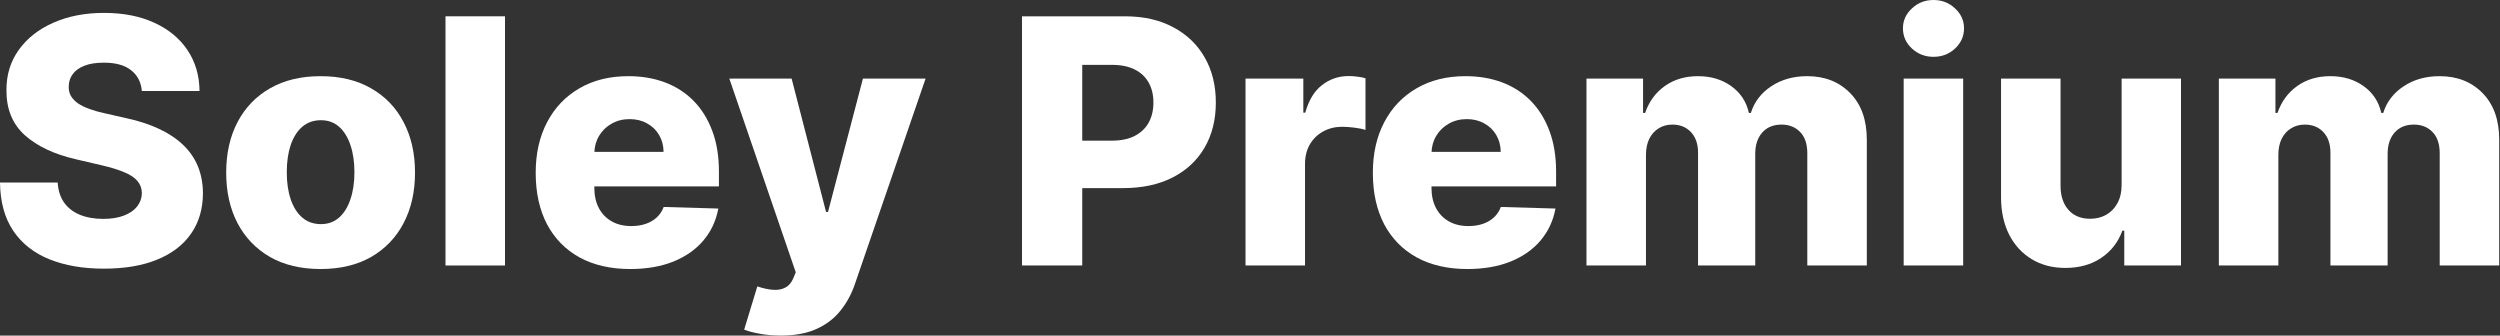 <svg width="1192" height="160" viewBox="0 0 1192 160" fill="none" xmlns="http://www.w3.org/2000/svg">
<rect x="0" y="0" width="1192" height="160" fill="#333333" stroke="none"/>
<g style="mix-blend-mode:overlay">
<path d="M1057.95 126.585V37.477H1084.93V53.836H1085.92C1087.77 48.422 1090.91 44.148 1095.31 41.016C1099.72 37.883 1104.98 36.316 1111.09 36.316C1117.28 36.316 1122.58 37.902 1126.99 41.074C1131.4 44.245 1134.2 48.499 1135.4 53.836H1136.33C1137.99 48.538 1141.24 44.303 1146.08 41.132C1150.91 37.921 1156.61 36.316 1163.19 36.316C1171.62 36.316 1178.47 39.024 1183.73 44.438C1188.99 49.814 1191.62 57.201 1191.62 66.599V126.585H1163.25V73.097C1163.25 68.649 1162.11 65.265 1159.82 62.944C1157.54 60.585 1154.58 59.406 1150.95 59.406C1147.04 59.406 1143.97 60.682 1141.72 63.234C1139.52 65.748 1138.42 69.132 1138.42 73.387V126.585H1111.15V72.807C1111.15 68.668 1110.03 65.4 1107.79 63.002C1105.54 60.605 1102.59 59.406 1098.91 59.406C1096.44 59.406 1094.25 60.005 1092.36 61.204C1090.46 62.364 1088.97 64.027 1087.89 66.193C1086.84 68.359 1086.32 70.912 1086.32 73.851V126.585H1057.95Z" fill="white"/>
<path d="M1011.59 88.122V37.477H1039.9V126.585H1012.86V109.993H1011.94C1009.96 115.446 1006.6 119.778 1001.84 122.988C997.123 126.159 991.418 127.745 984.727 127.745C978.655 127.745 973.318 126.352 968.716 123.568C964.113 120.783 960.536 116.896 957.983 111.907C955.431 106.879 954.135 101.001 954.096 94.271V37.477H982.465V88.702C982.503 93.537 983.78 97.346 986.294 100.131C988.808 102.915 992.23 104.308 996.562 104.308C999.385 104.308 1001.92 103.689 1004.16 102.451C1006.44 101.175 1008.24 99.338 1009.56 96.94C1010.91 94.503 1011.59 91.564 1011.59 88.122Z" fill="white"/>
<path d="M907.671 126.584V37.476H936.04V126.584H907.671ZM921.884 27.092C917.901 27.092 914.478 25.777 911.616 23.147C908.754 20.479 907.323 17.268 907.323 13.517C907.323 9.804 908.754 6.633 911.616 4.003C914.478 1.334 917.901 0 921.884 0C925.907 0 929.329 1.334 932.153 4.003C935.015 6.633 936.446 9.804 936.446 13.517C936.446 17.268 935.015 20.479 932.153 23.147C929.329 25.777 925.907 27.092 921.884 27.092Z" fill="white"/>
<path d="M756.432 126.585V37.477H783.408V53.836H784.394C786.25 48.422 789.383 44.148 793.792 41.016C798.201 37.883 803.461 36.316 809.572 36.316C815.76 36.316 821.058 37.902 825.467 41.074C829.876 44.245 832.68 48.499 833.879 53.836H834.807C836.47 48.538 839.719 44.303 844.553 41.132C849.388 37.921 855.092 36.316 861.667 36.316C870.098 36.316 876.944 39.024 882.204 44.438C887.464 49.814 890.094 57.201 890.094 66.599V126.585H861.725V73.097C861.725 68.649 860.584 65.265 858.302 62.944C856.021 60.585 853.062 59.406 849.426 59.406C845.52 59.406 842.446 60.682 840.202 63.234C837.998 65.748 836.896 69.132 836.896 73.387V126.585H809.63V72.807C809.63 68.668 808.508 65.4 806.265 63.002C804.022 60.605 801.063 59.406 797.389 59.406C794.914 59.406 792.728 60.005 790.833 61.204C788.938 62.364 787.449 64.027 786.366 66.193C785.322 68.359 784.8 70.912 784.8 73.851V126.585H756.432Z" fill="white"/>
<path d="M699.651 128.267C690.331 128.267 682.286 126.43 675.518 122.756C668.788 119.043 663.606 113.764 659.97 106.918C656.374 100.034 654.575 91.854 654.575 82.379C654.575 73.174 656.393 65.129 660.028 58.245C663.664 51.322 668.788 45.947 675.402 42.118C682.015 38.25 689.808 36.316 698.781 36.316C705.124 36.316 710.925 37.303 716.185 39.275C721.445 41.248 725.989 44.167 729.818 48.035C733.647 51.903 736.625 56.679 738.752 62.364C740.879 68.011 741.943 74.489 741.943 81.799V88.876H664.495V72.4H715.547C715.508 69.384 714.793 66.696 713.4 64.337C712.008 61.977 710.094 60.14 707.657 58.825C705.259 57.472 702.494 56.795 699.361 56.795C696.19 56.795 693.347 57.511 690.833 58.941C688.319 60.334 686.328 62.248 684.858 64.685C683.388 67.083 682.615 69.809 682.537 72.865V89.63C682.537 93.266 683.253 96.457 684.684 99.203C686.115 101.91 688.145 104.018 690.775 105.526C693.405 107.034 696.538 107.788 700.173 107.788C702.687 107.788 704.969 107.44 707.019 106.744C709.069 106.048 710.828 105.023 712.298 103.669C713.768 102.316 714.87 100.653 715.605 98.68L741.653 99.434C740.57 105.275 738.191 110.36 734.517 114.692C730.882 118.985 726.105 122.33 720.188 124.728C714.271 127.087 707.425 128.267 699.651 128.267Z" fill="white"/>
<path d="M593.865 126.584V37.476H621.421V53.72H622.349C623.973 47.841 626.622 43.471 630.297 40.609C633.971 37.708 638.244 36.258 643.118 36.258C644.432 36.258 645.786 36.355 647.178 36.548C648.571 36.703 649.866 36.954 651.065 37.302V61.958C649.712 61.494 647.933 61.126 645.728 60.856C643.562 60.585 641.629 60.45 639.927 60.45C636.562 60.45 633.526 61.204 630.819 62.712C628.15 64.182 626.042 66.251 624.495 68.919C622.987 71.549 622.233 74.643 622.233 78.201V126.584H593.865Z" fill="white"/>
<path d="M487.295 126.584V7.774H536.374C545.269 7.774 552.946 9.514 559.405 12.995C565.903 16.437 570.911 21.252 574.43 27.44C577.95 33.59 579.71 40.744 579.71 48.905C579.71 57.104 577.911 64.278 574.314 70.428C570.756 76.538 565.67 81.276 559.057 84.641C552.444 88.006 544.592 89.688 535.504 89.688H505.221V67.063H530.167C534.498 67.063 538.114 66.309 541.015 64.8C543.954 63.292 546.178 61.184 547.686 58.477C549.195 55.731 549.949 52.54 549.949 48.905C549.949 45.231 549.195 42.059 547.686 39.391C546.178 36.684 543.954 34.595 541.015 33.125C538.076 31.656 534.459 30.921 530.167 30.921H516.011V126.584H487.295Z" fill="white"/>
<path d="M372.226 160C368.823 160 365.613 159.729 362.596 159.188C359.579 158.685 356.988 158.008 354.822 157.157L361.088 136.563C363.872 137.491 366.386 138.032 368.629 138.187C370.911 138.342 372.864 137.974 374.489 137.085C376.152 136.234 377.428 134.706 378.317 132.502L379.42 129.833L347.745 37.477H377.447L393.865 101.059H394.793L411.443 37.477H441.32L407.73 135.112C406.106 139.986 403.805 144.278 400.827 147.991C397.887 151.743 394.078 154.682 389.398 156.809C384.757 158.936 379.033 160 372.226 160Z" fill="white"/>
<path d="M300.493 128.267C291.172 128.267 283.128 126.43 276.359 122.756C269.63 119.043 264.447 113.764 260.812 106.918C257.215 100.034 255.417 91.854 255.417 82.379C255.417 73.174 257.234 65.129 260.87 58.245C264.505 51.322 269.63 45.947 276.243 42.118C282.857 38.25 290.65 36.316 299.623 36.316C305.965 36.316 311.767 37.303 317.027 39.275C322.286 41.248 326.831 44.167 330.66 48.035C334.488 51.903 337.466 56.679 339.594 62.364C341.721 68.011 342.784 74.489 342.784 81.799V88.876H265.337V72.4H316.388C316.35 69.384 315.634 66.696 314.242 64.337C312.85 61.977 310.935 60.14 308.499 58.825C306.101 57.472 303.335 56.795 300.203 56.795C297.031 56.795 294.189 57.511 291.675 58.941C289.161 60.334 287.169 62.248 285.7 64.685C284.23 67.083 283.456 69.809 283.379 72.865V89.63C283.379 93.266 284.095 96.457 285.526 99.203C286.956 101.91 288.987 104.018 291.617 105.526C294.247 107.034 297.379 107.788 301.015 107.788C303.529 107.788 305.811 107.44 307.861 106.744C309.91 106.048 311.67 105.023 313.14 103.669C314.609 102.316 315.712 100.653 316.446 98.68L342.494 99.434C341.411 105.275 339.033 110.36 335.359 114.692C331.723 118.985 326.947 122.33 321.029 124.728C315.112 127.087 308.267 128.267 300.493 128.267Z" fill="white"/>
<path d="M240.783 7.774V126.584H212.414V7.774H240.783Z" fill="white"/>
<path d="M152.864 128.267C143.505 128.267 135.46 126.353 128.731 122.524C122.04 118.656 116.877 113.28 113.241 106.396C109.645 99.473 107.846 91.448 107.846 82.321C107.846 73.155 109.645 65.129 113.241 58.245C116.877 51.322 122.04 45.947 128.731 42.118C135.46 38.25 143.505 36.316 152.864 36.316C162.224 36.316 170.249 38.25 176.94 42.118C183.669 45.947 188.832 51.322 192.429 58.245C196.065 65.129 197.882 73.155 197.882 82.321C197.882 91.448 196.065 99.473 192.429 106.396C188.832 113.28 183.669 118.656 176.94 122.524C170.249 126.353 162.224 128.267 152.864 128.267ZM153.038 106.86C156.442 106.86 159.323 105.816 161.682 103.728C164.041 101.639 165.84 98.738 167.077 95.026C168.354 91.313 168.992 87.02 168.992 82.147C168.992 77.196 168.354 72.865 167.077 69.152C165.84 65.439 164.041 62.538 161.682 60.45C159.323 58.361 156.442 57.317 153.038 57.317C149.519 57.317 146.541 58.361 144.104 60.45C141.706 62.538 139.869 65.439 138.593 69.152C137.355 72.865 136.737 77.196 136.737 82.147C136.737 87.02 137.355 91.313 138.593 95.026C139.869 98.738 141.706 101.639 144.104 103.728C146.541 105.816 149.519 106.86 153.038 106.86Z" fill="white"/>
<path d="M67.643 43.394C67.256 39.139 65.535 35.833 62.48 33.473C59.463 31.075 55.151 29.877 49.543 29.877C45.83 29.877 42.736 30.36 40.261 31.327C37.786 32.294 35.929 33.628 34.692 35.33C33.454 36.993 32.816 38.907 32.777 41.073C32.7 42.852 33.048 44.418 33.822 45.772C34.634 47.126 35.794 48.325 37.302 49.369C38.849 50.374 40.706 51.264 42.872 52.038C45.037 52.811 47.474 53.488 50.181 54.068L60.392 56.388C66.27 57.665 71.453 59.366 75.939 61.494C80.464 63.621 84.254 66.154 87.31 69.093C90.404 72.033 92.743 75.417 94.329 79.246C95.915 83.074 96.727 87.367 96.766 92.124C96.727 99.627 94.832 106.067 91.08 111.443C87.329 116.819 81.934 120.938 74.895 123.8C67.894 126.662 59.444 128.093 49.543 128.093C39.603 128.093 30.94 126.604 23.553 123.626C16.166 120.648 10.423 116.122 6.323 110.05C2.224 103.978 0.116 96.301 0 87.019H27.498C27.73 90.848 28.755 94.039 30.573 96.591C32.391 99.144 34.885 101.078 38.056 102.393C41.267 103.708 44.979 104.365 49.195 104.365C53.063 104.365 56.35 103.843 59.057 102.799C61.803 101.755 63.911 100.304 65.381 98.448C66.85 96.591 67.605 94.464 67.643 92.066C67.605 89.823 66.908 87.909 65.555 86.323C64.201 84.699 62.113 83.306 59.289 82.146C56.505 80.947 52.947 79.845 48.615 78.84L36.2 75.939C25.913 73.58 17.81 69.77 11.893 64.51C5.975 59.212 3.036 52.057 3.075 43.045C3.036 35.697 5.008 29.258 8.992 23.727C12.976 18.197 18.487 13.884 25.526 10.79C32.565 7.696 40.59 6.149 49.601 6.149C58.806 6.149 66.792 7.716 73.561 10.848C80.367 13.942 85.647 18.293 89.398 23.901C93.15 29.509 95.064 36.007 95.141 43.394H67.643Z" fill="white"/>
</g>
</svg>
